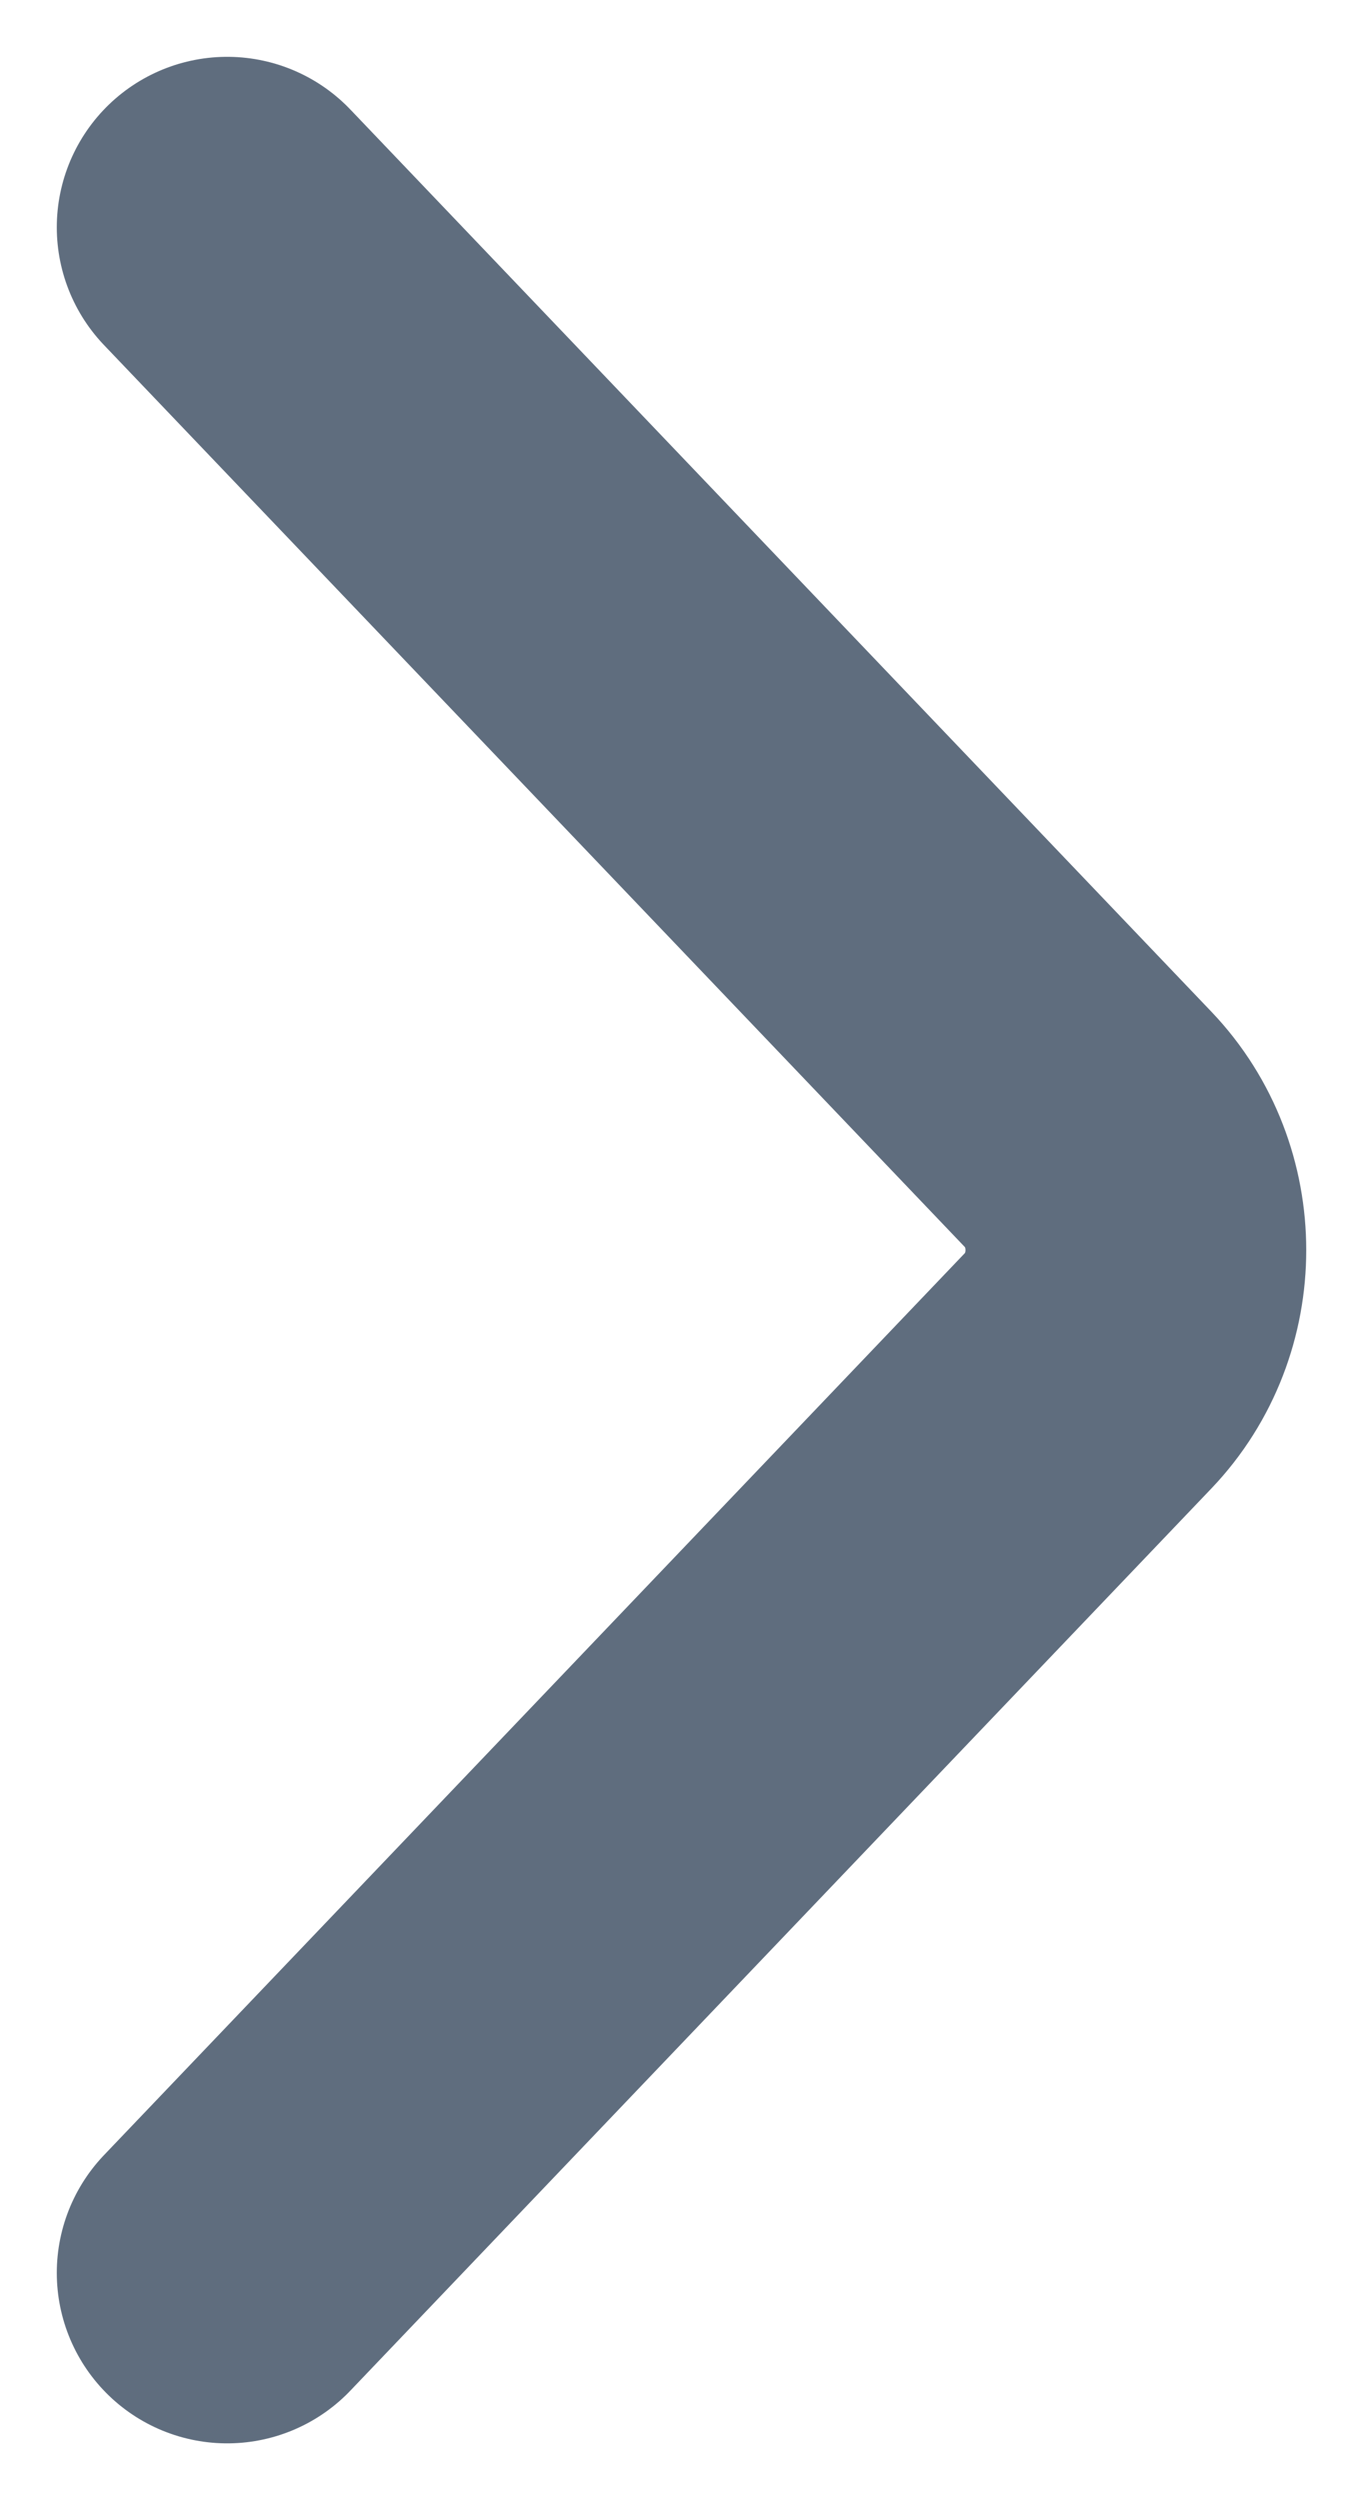<svg width="12" height="22" viewBox="0 0 12 22" fill="none" xmlns="http://www.w3.org/2000/svg">
<path id="Icon" d="M2 2L9.581 9.939C10.14 10.525 10.14 11.475 9.581 12.061L2 20" stroke="#5F6D7E" stroke-width="3" stroke-linecap="round"/>
</svg>

